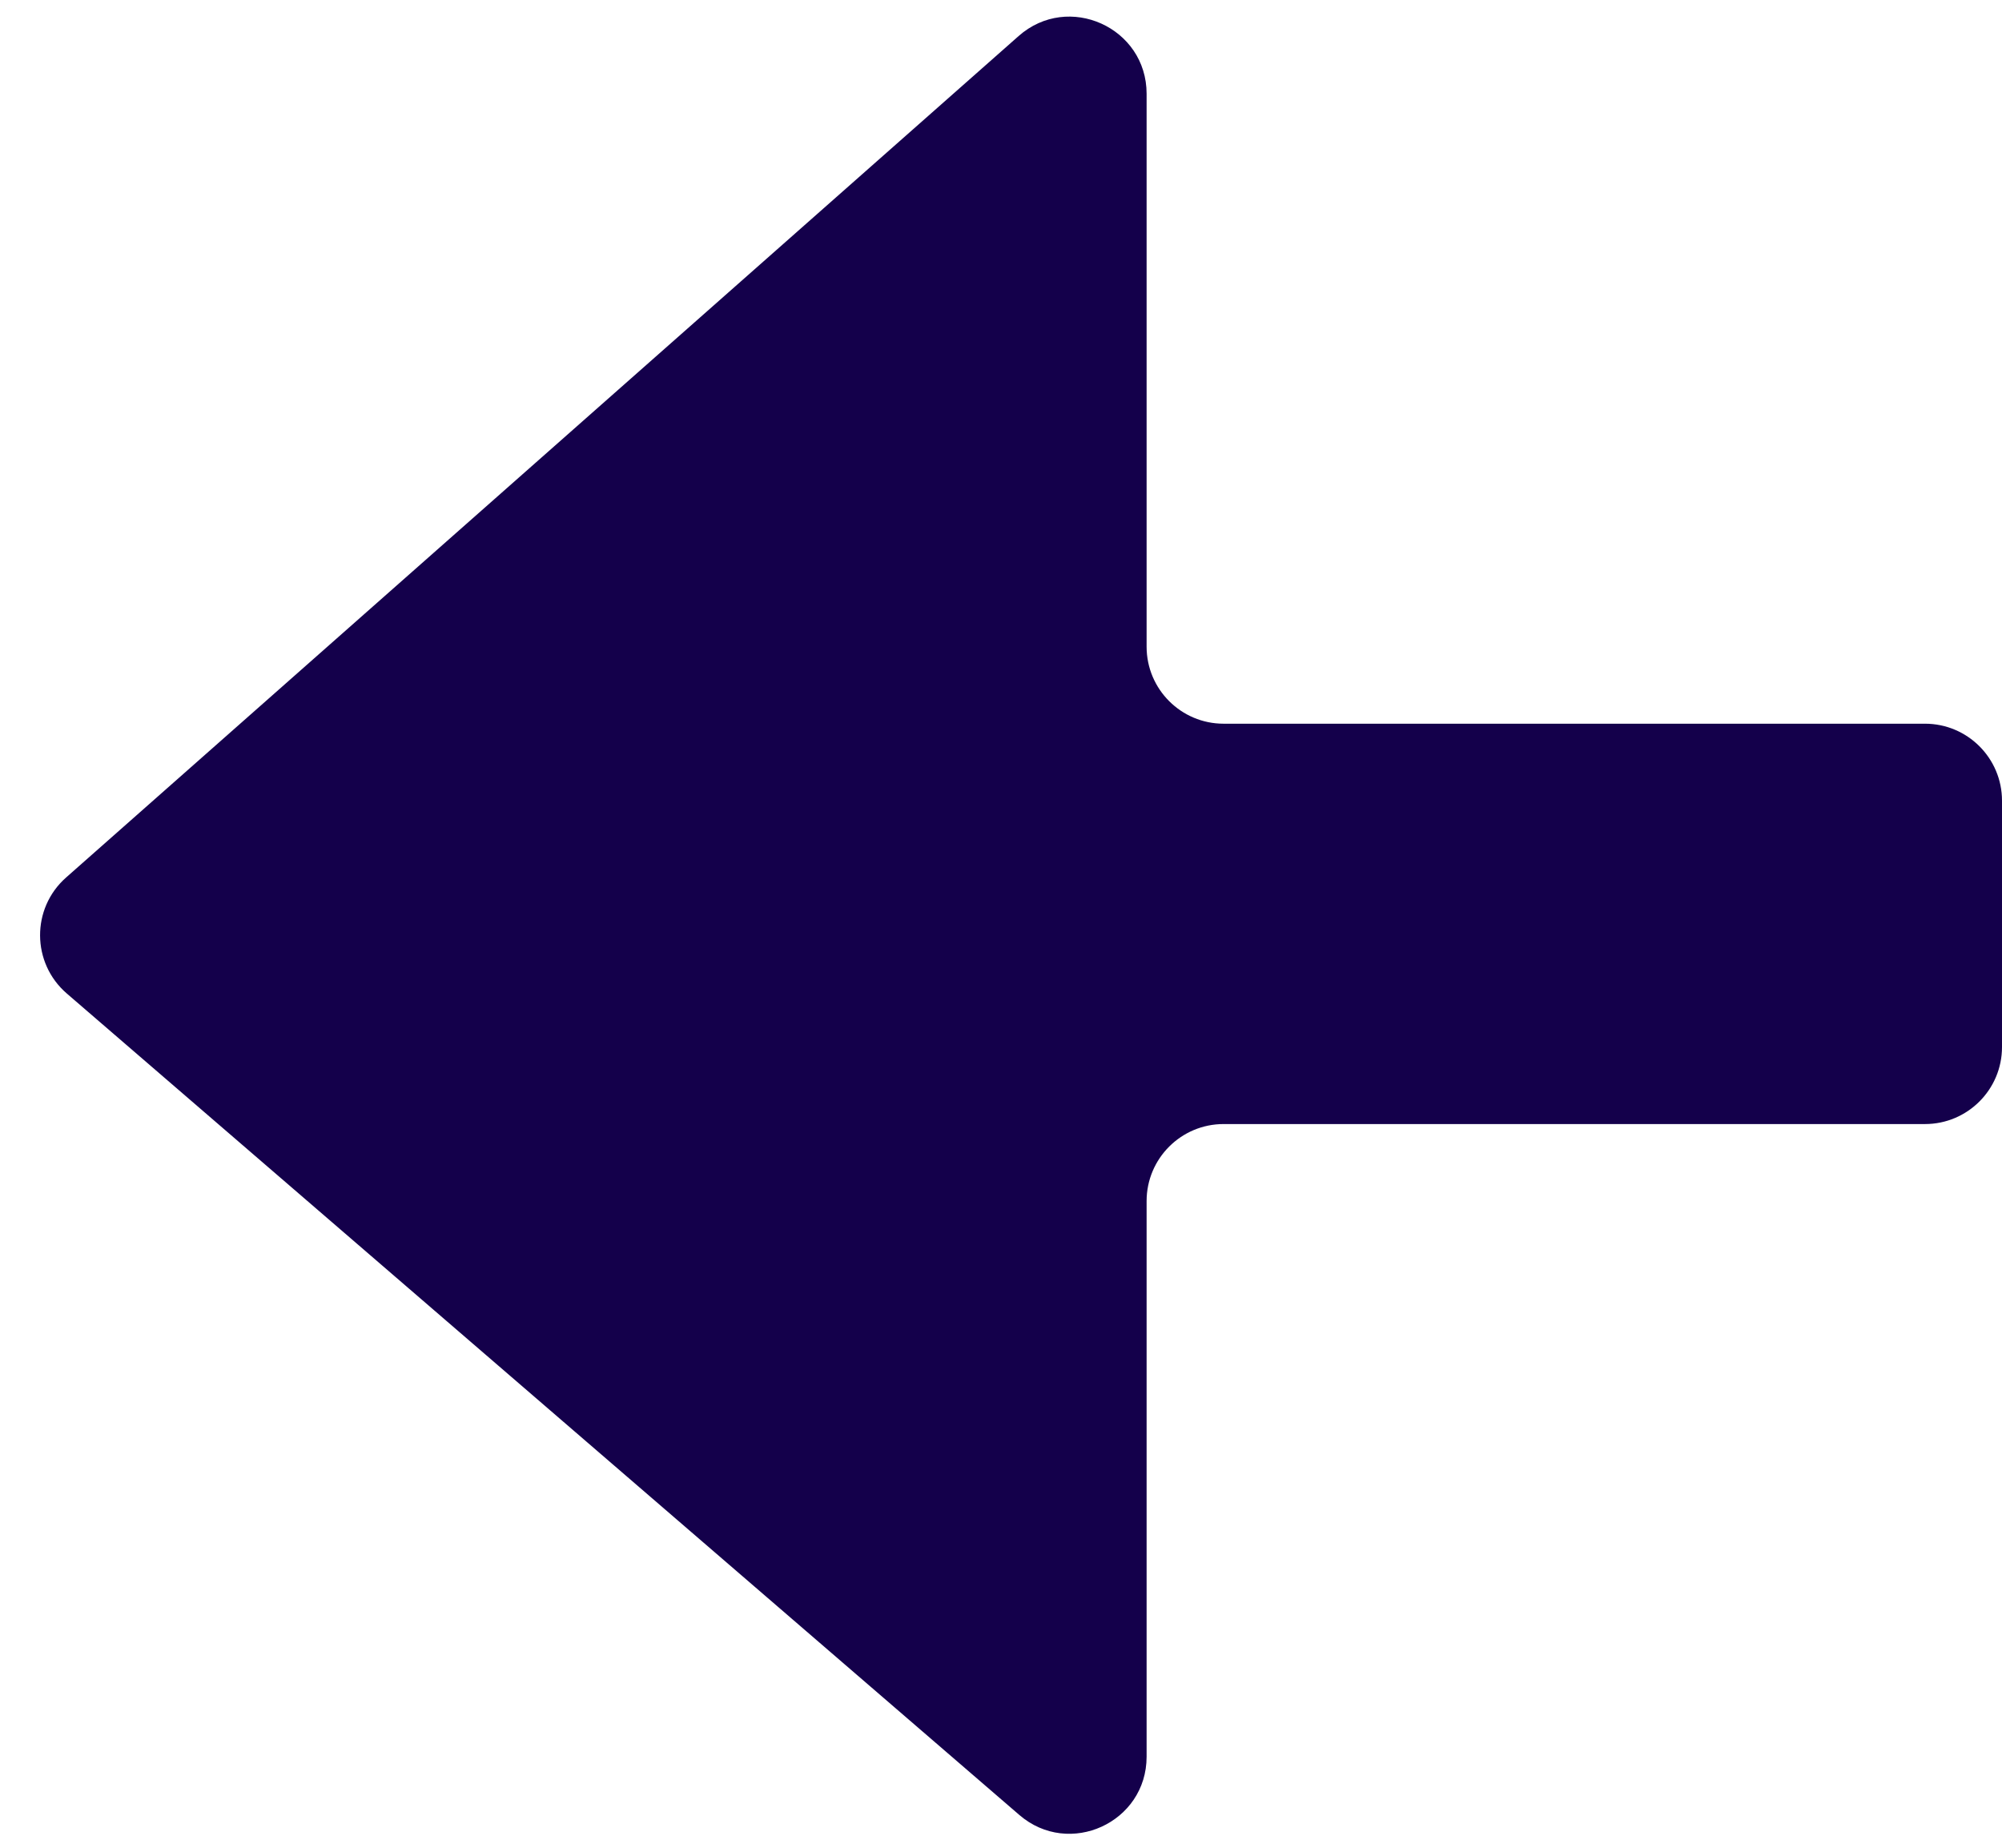 <svg width="26" height="24" viewBox="0 0 26 24" fill="none" xmlns="http://www.w3.org/2000/svg">
<path d="M14.891 1.218C14.891 0.356 13.874 -0.102 13.229 0.468L0.858 11.398C0.404 11.799 0.409 12.508 0.867 12.904L13.238 23.574C13.886 24.133 14.891 23.673 14.891 22.817V15.6C14.891 15.048 15.339 14.6 15.891 14.6H25C25.552 14.6 26 14.152 26 13.6V10.4C26 9.848 25.552 9.4 25 9.4H15.891C15.339 9.4 14.891 8.952 14.891 8.4V1.218Z" fill="#14004B"/>
</svg>
